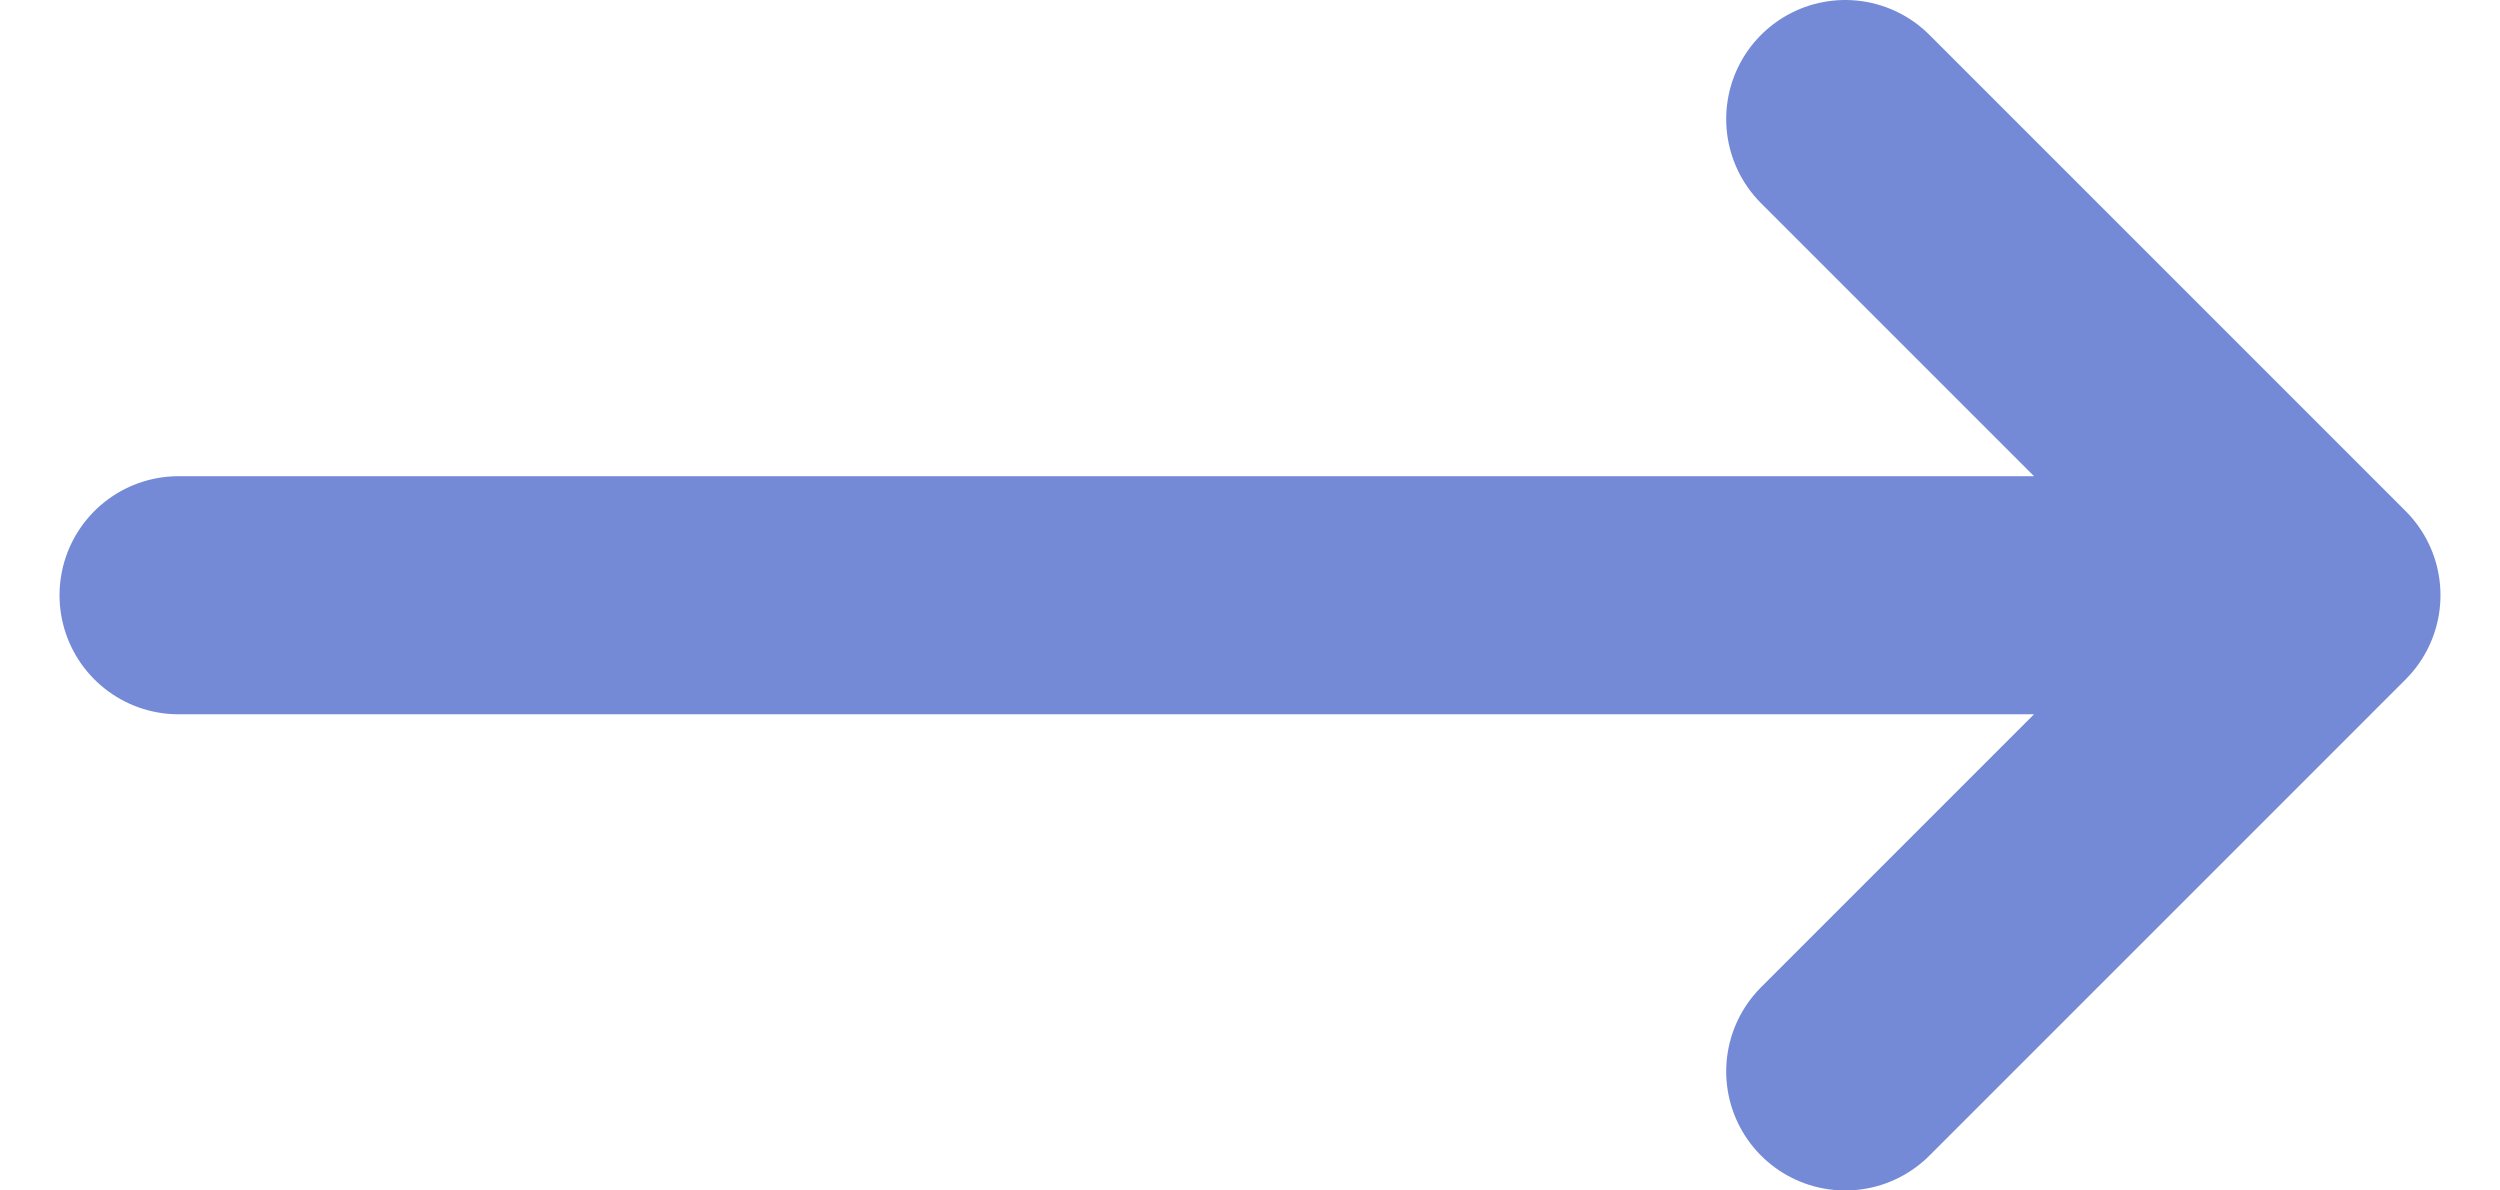 <svg width="21" height="10" viewBox="0 0 21 10" fill="none" xmlns="http://www.w3.org/2000/svg">
<path d="M19.5 5H1.5M15.5 1L19.5 5L15.5 1ZM19.5 5L15.5 9L19.5 5Z" stroke="#758AD6" stroke-width="2" stroke-linecap="round" stroke-linejoin="round"/>
</svg>
